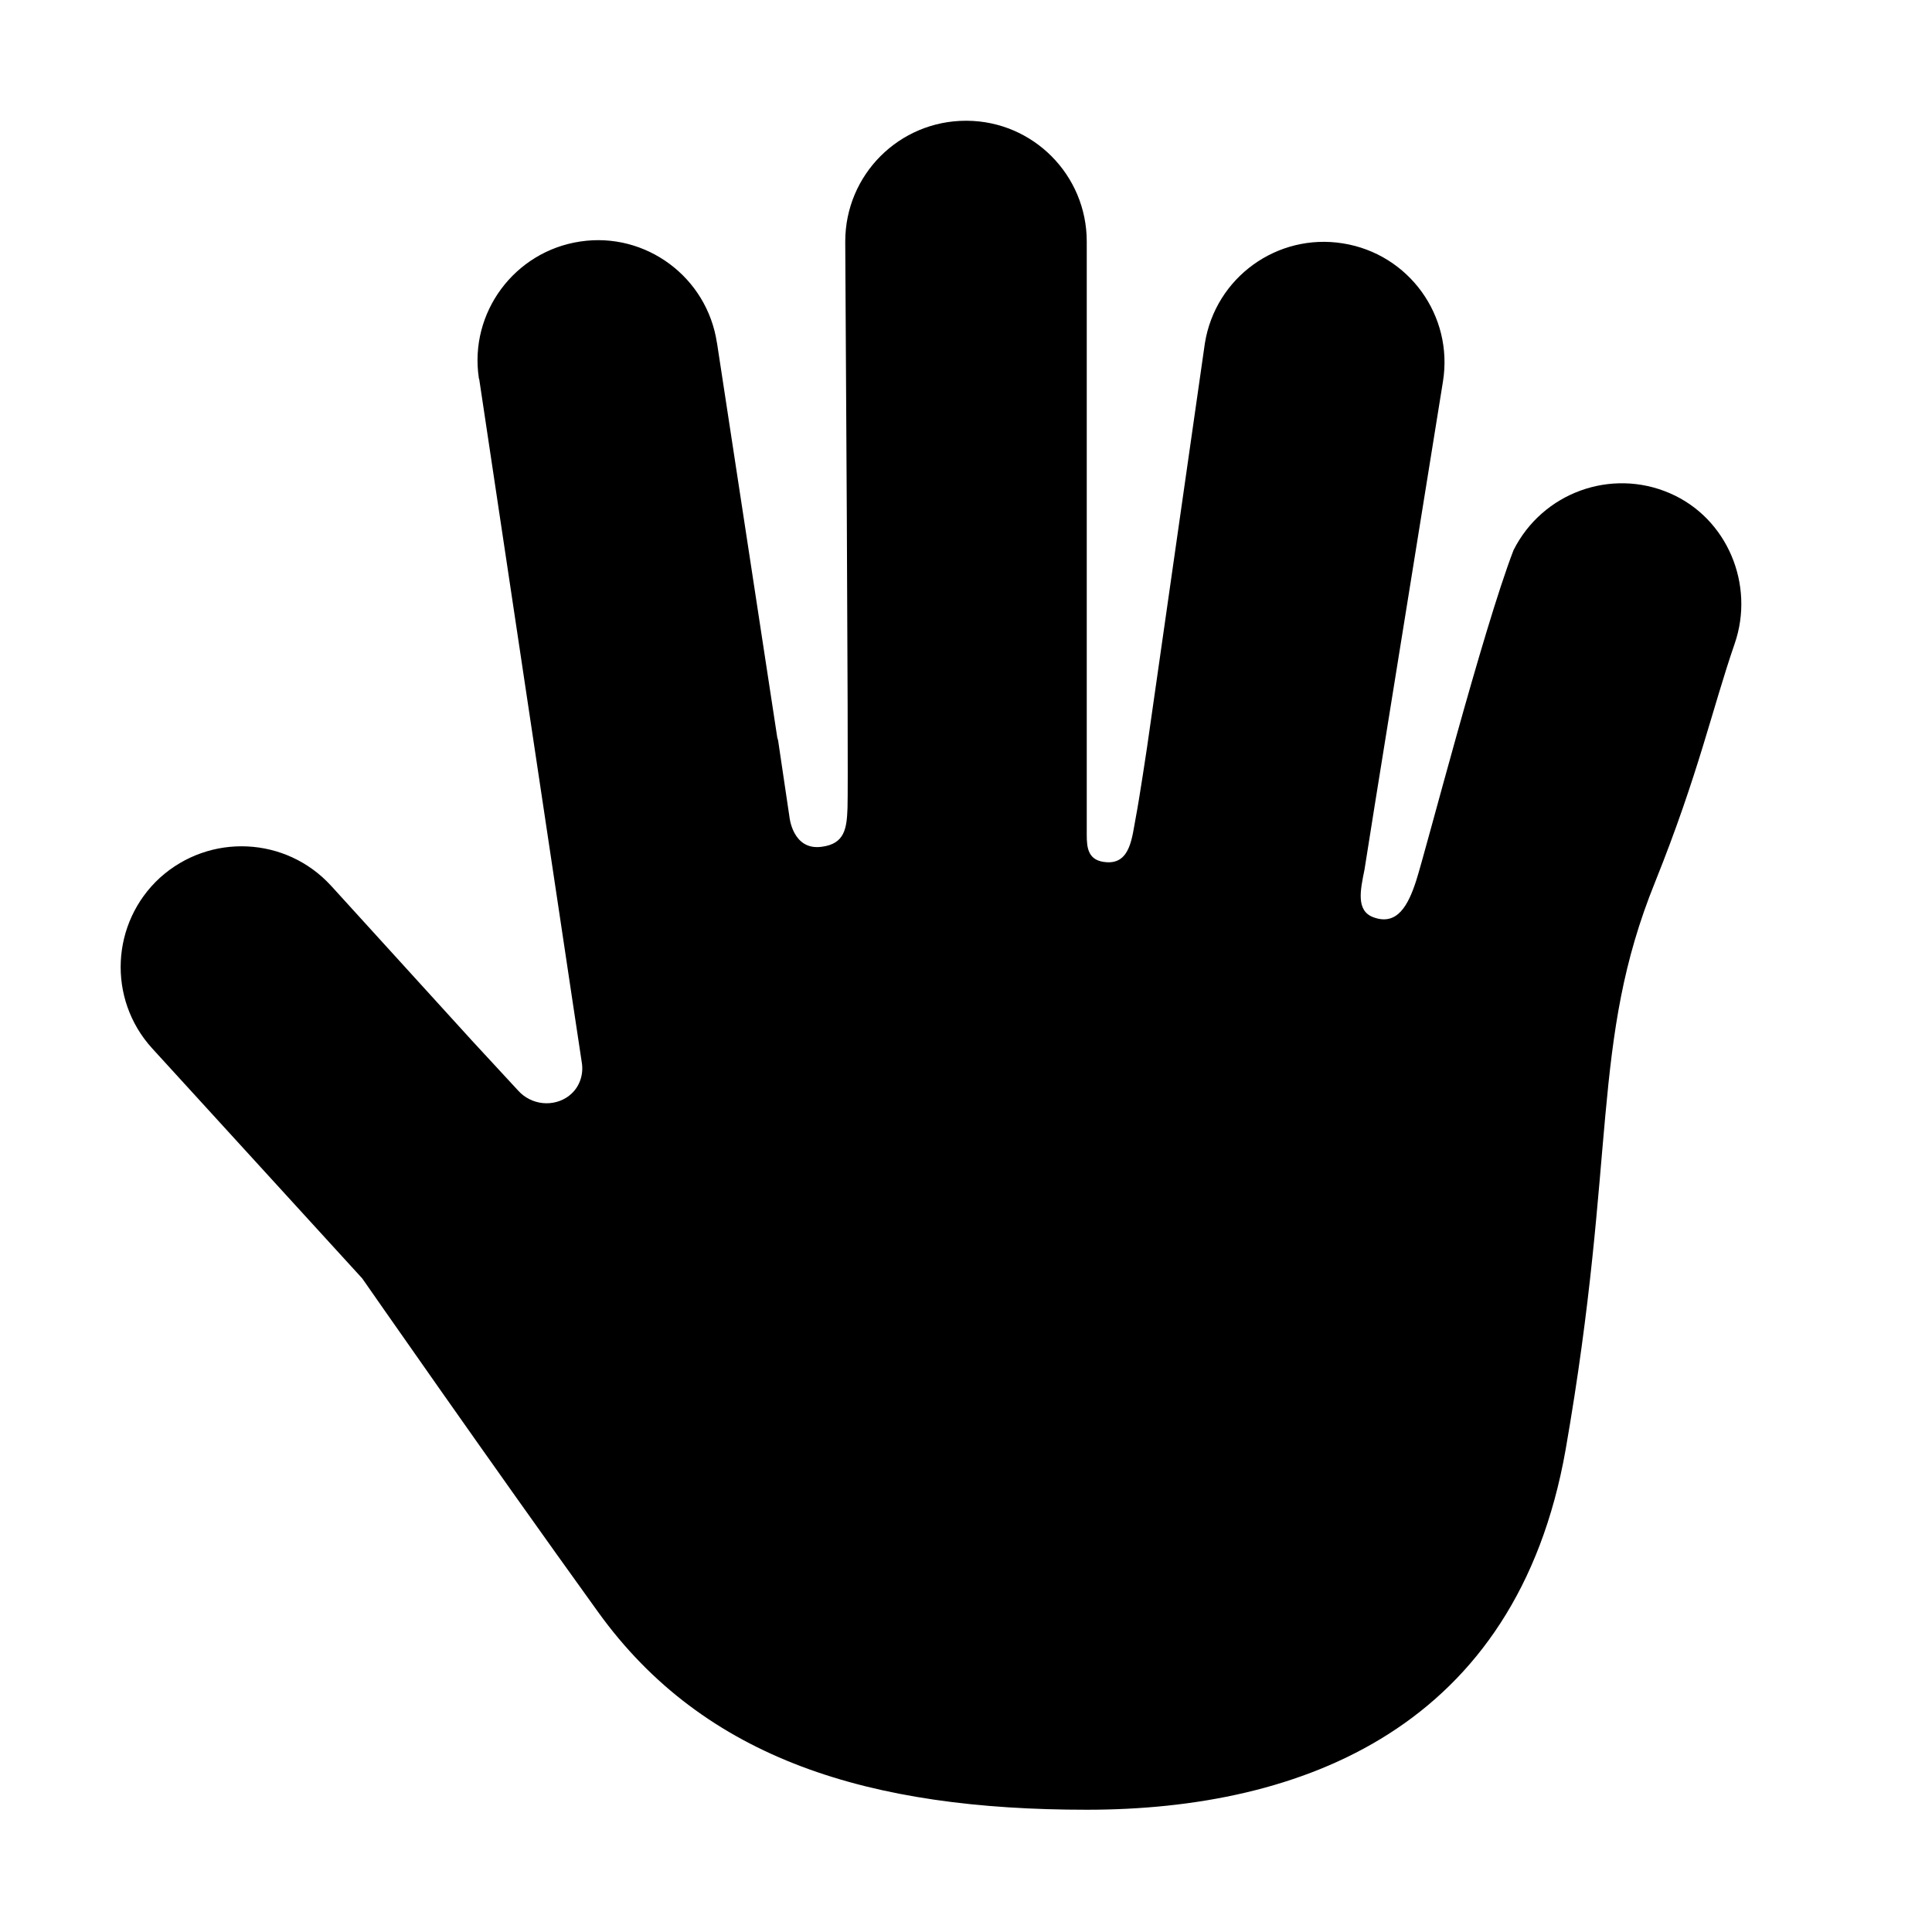 <?xml version="1.0" encoding="utf-8"?>
<!-- Generator: Adobe Illustrator 24.2.0, SVG Export Plug-In . SVG Version: 6.00 Build 0)  -->
<svg xmlns="http://www.w3.org/2000/svg" width="512" height="512" viewBox="0 0 512 512">
<path d="M442.5,130.7c-15.5-6.7-33.7-0.2-41.4,15.1l0,0c-8.2,21.3-23.3,79.9-25.8,87.6c-2.1,6.5-5,12-11.3,9.7
	c-4.7-1.7-3.5-7.2-2.4-12.6l2.7-17l18.1-112.4l0,0c2.8-17.4-9-33.8-26.5-36.6c-17.4-2.8-33.8,9-36.6,26.5l0,0L304,197.9
	c0,0-2.1,14.1-3,18.7c-1,5.2-1.4,12.3-7.7,11.9c-5-0.3-5.3-3.8-5.3-7.3V64.6l0,0c0-0.2,0-0.4,0-0.6c0-17.6-14.2-31.9-31.8-32h0.1
	l0,0H256c-17.7,0-32,14.3-32,32v0.4l0,0l0,0l0,0c0,1.1,0.9,140.6,0.6,149.7c-0.2,5.4-0.7,9.5-6.8,10.3c-7.8,1.1-8.6-8-8.6-8
	l-3.1-20.9v0.7L190,90.8v0.1l0,0l0,0c-2.6-17.5-18.9-29.5-36.2-26.9c-17.5,2.6-29.5,18.9-26.9,36.2c0,0.1,0,0.2,0.1,0.3l0,0
	l24.8,165.3l2.4,15.9c0.5,3.2-0.7,6.6-3.3,8.6l-0.1,0.1c-4.1,3.1-10,2.5-13.5-1.4l-12.2-13.2l-37.3-41l-0.1-0.1
	c-11.9-13-32.1-14-45.3-2.1c-13,11.9-14,32.1-2.1,45.2l0,0l55.7,61c0,0,34.1,49,62.5,88.4c28.3,39.3,72.3,52.4,129.5,52.4
	s113.9-21.8,126.9-95.4c13.7-78.5,6.5-107.9,23.7-150.4c11.6-28.9,15.1-45.8,21.1-63.2C465.1,155,457.8,137.3,442.5,130.7z" />
</svg>
